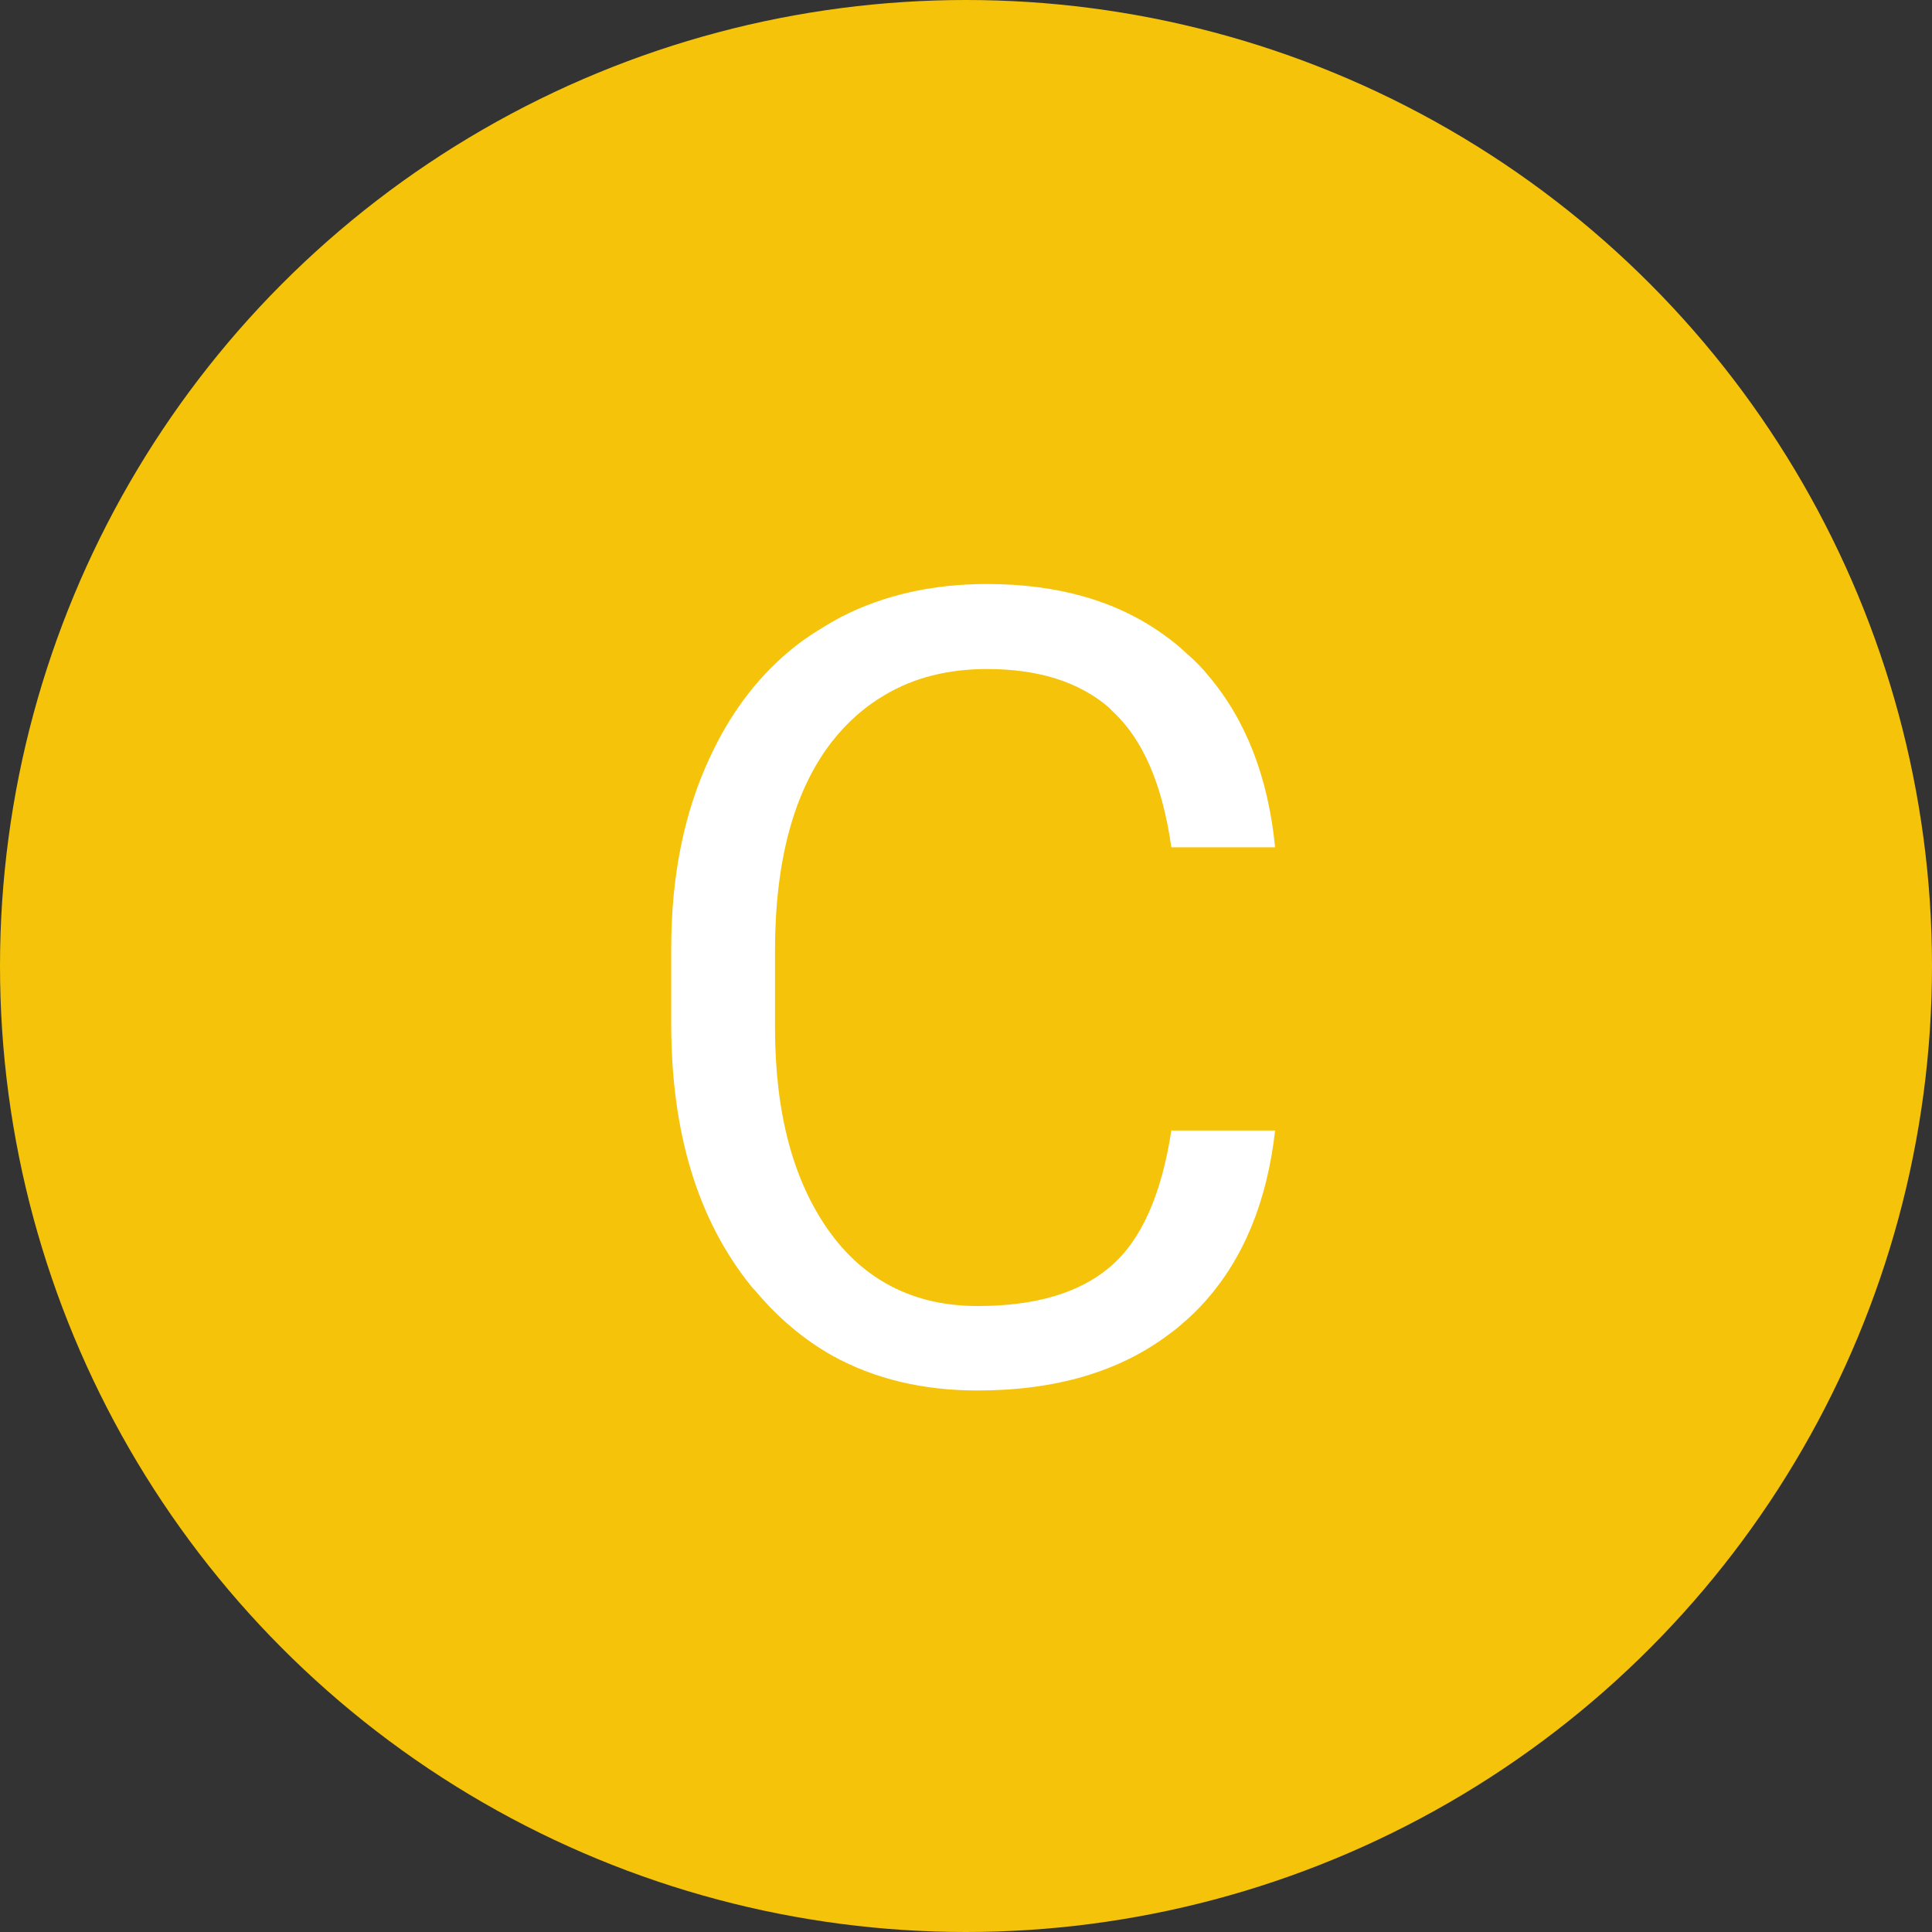 <svg width="35" height="35" viewBox="0 0 35 35" fill="none" xmlns="http://www.w3.org/2000/svg" xmlns:xlink="http://www.w3.org/1999/xlink">
	<rect x="0" y="0" width="35" height="35" fill="#333333" stroke="none"/>
	<desc>
			Created with Pixso.
	</desc>
	<defs/>
	<circle cx="17.5" cy="17.5" r="17.5" fill="#F4C30A" fill-opacity="1"/>
	<path d="M21.81 23.6Q22.88 22.42 23.1 20.48L21.22 20.48Q20.95 22.24 20.11 22.95Q19.28 23.66 17.71 23.66Q16.77 23.66 16.05 23.25Q15.45 22.91 15.01 22.29Q14.04 20.92 14.04 18.61L14.04 17.23Q14.04 14.78 15.06 13.45Q15.48 12.91 16.03 12.59Q16.82 12.12 17.88 12.12Q19.27 12.12 20.08 12.81Q20.12 12.85 20.16 12.89Q20.98 13.65 21.22 15.35L23.1 15.35Q22.91 13.44 21.89 12.24Q21.72 12.03 21.51 11.85Q21.3 11.65 21.07 11.49Q19.8 10.58 17.88 10.58Q16.41 10.58 15.25 11.17Q15.06 11.27 14.87 11.39Q14.55 11.58 14.27 11.82Q13.4 12.56 12.87 13.7Q12.16 15.2 12.16 17.18L12.16 18.55Q12.16 21.5 13.6 23.29Q13.64 23.34 13.68 23.38Q14.3 24.12 15.08 24.56Q16.22 25.19 17.71 25.19Q19.83 25.19 21.18 24.17Q21.32 24.07 21.44 23.96Q21.64 23.79 21.81 23.6Z" fill="#FFFFFF" fill-opacity="1" fill-rule="evenodd"/>
</svg>
